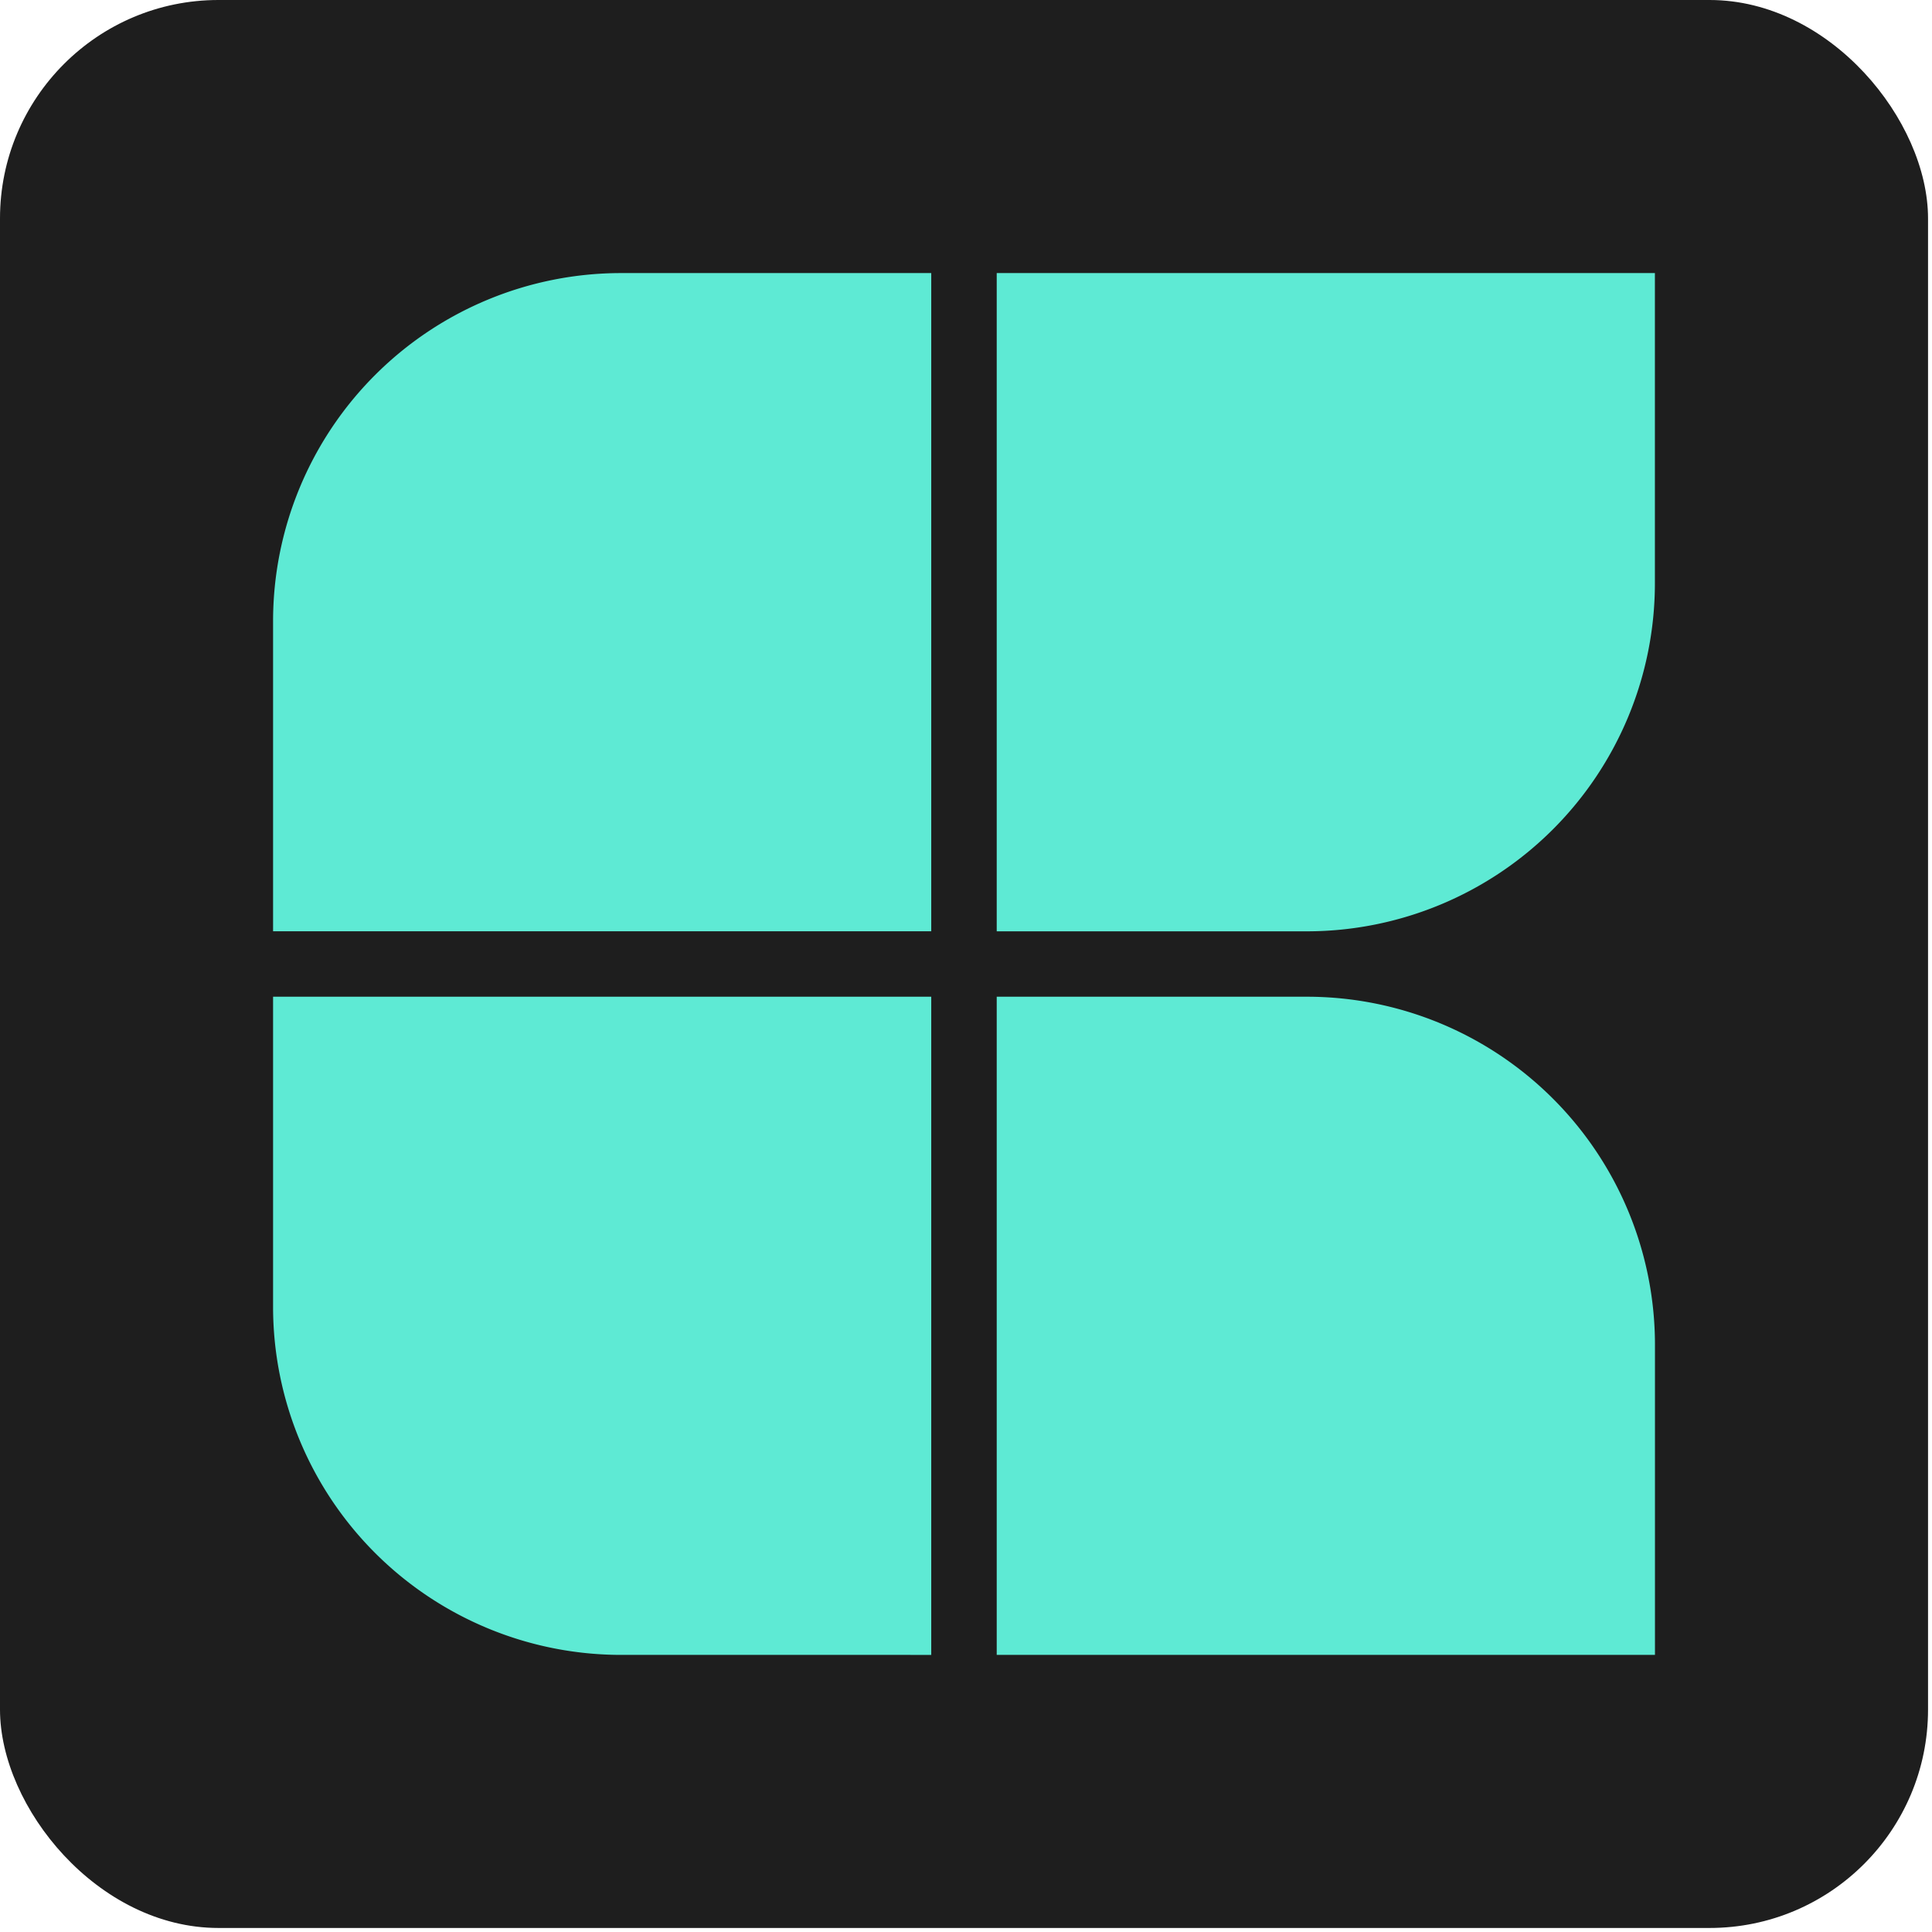<svg xmlns="http://www.w3.org/2000/svg" width="283" height="283" fill="none"><rect width="282.42" height="282.41" fill="#1E1E1E" rx="32"/><path fill="#5EEAD4" d="M191.42 146a51 51 0 0 1 51 51v45.41H146V146h45.42ZM242.41 85.42a51 51 0 0 1-51 51H146V40h96.41v45.42ZM91 242.41a51 51 0 0 1-51-51V146h96.41v96.41H91ZM40 91a51 51 0 0 1 51-51h45.41v96.41H40V91Z"/></svg>